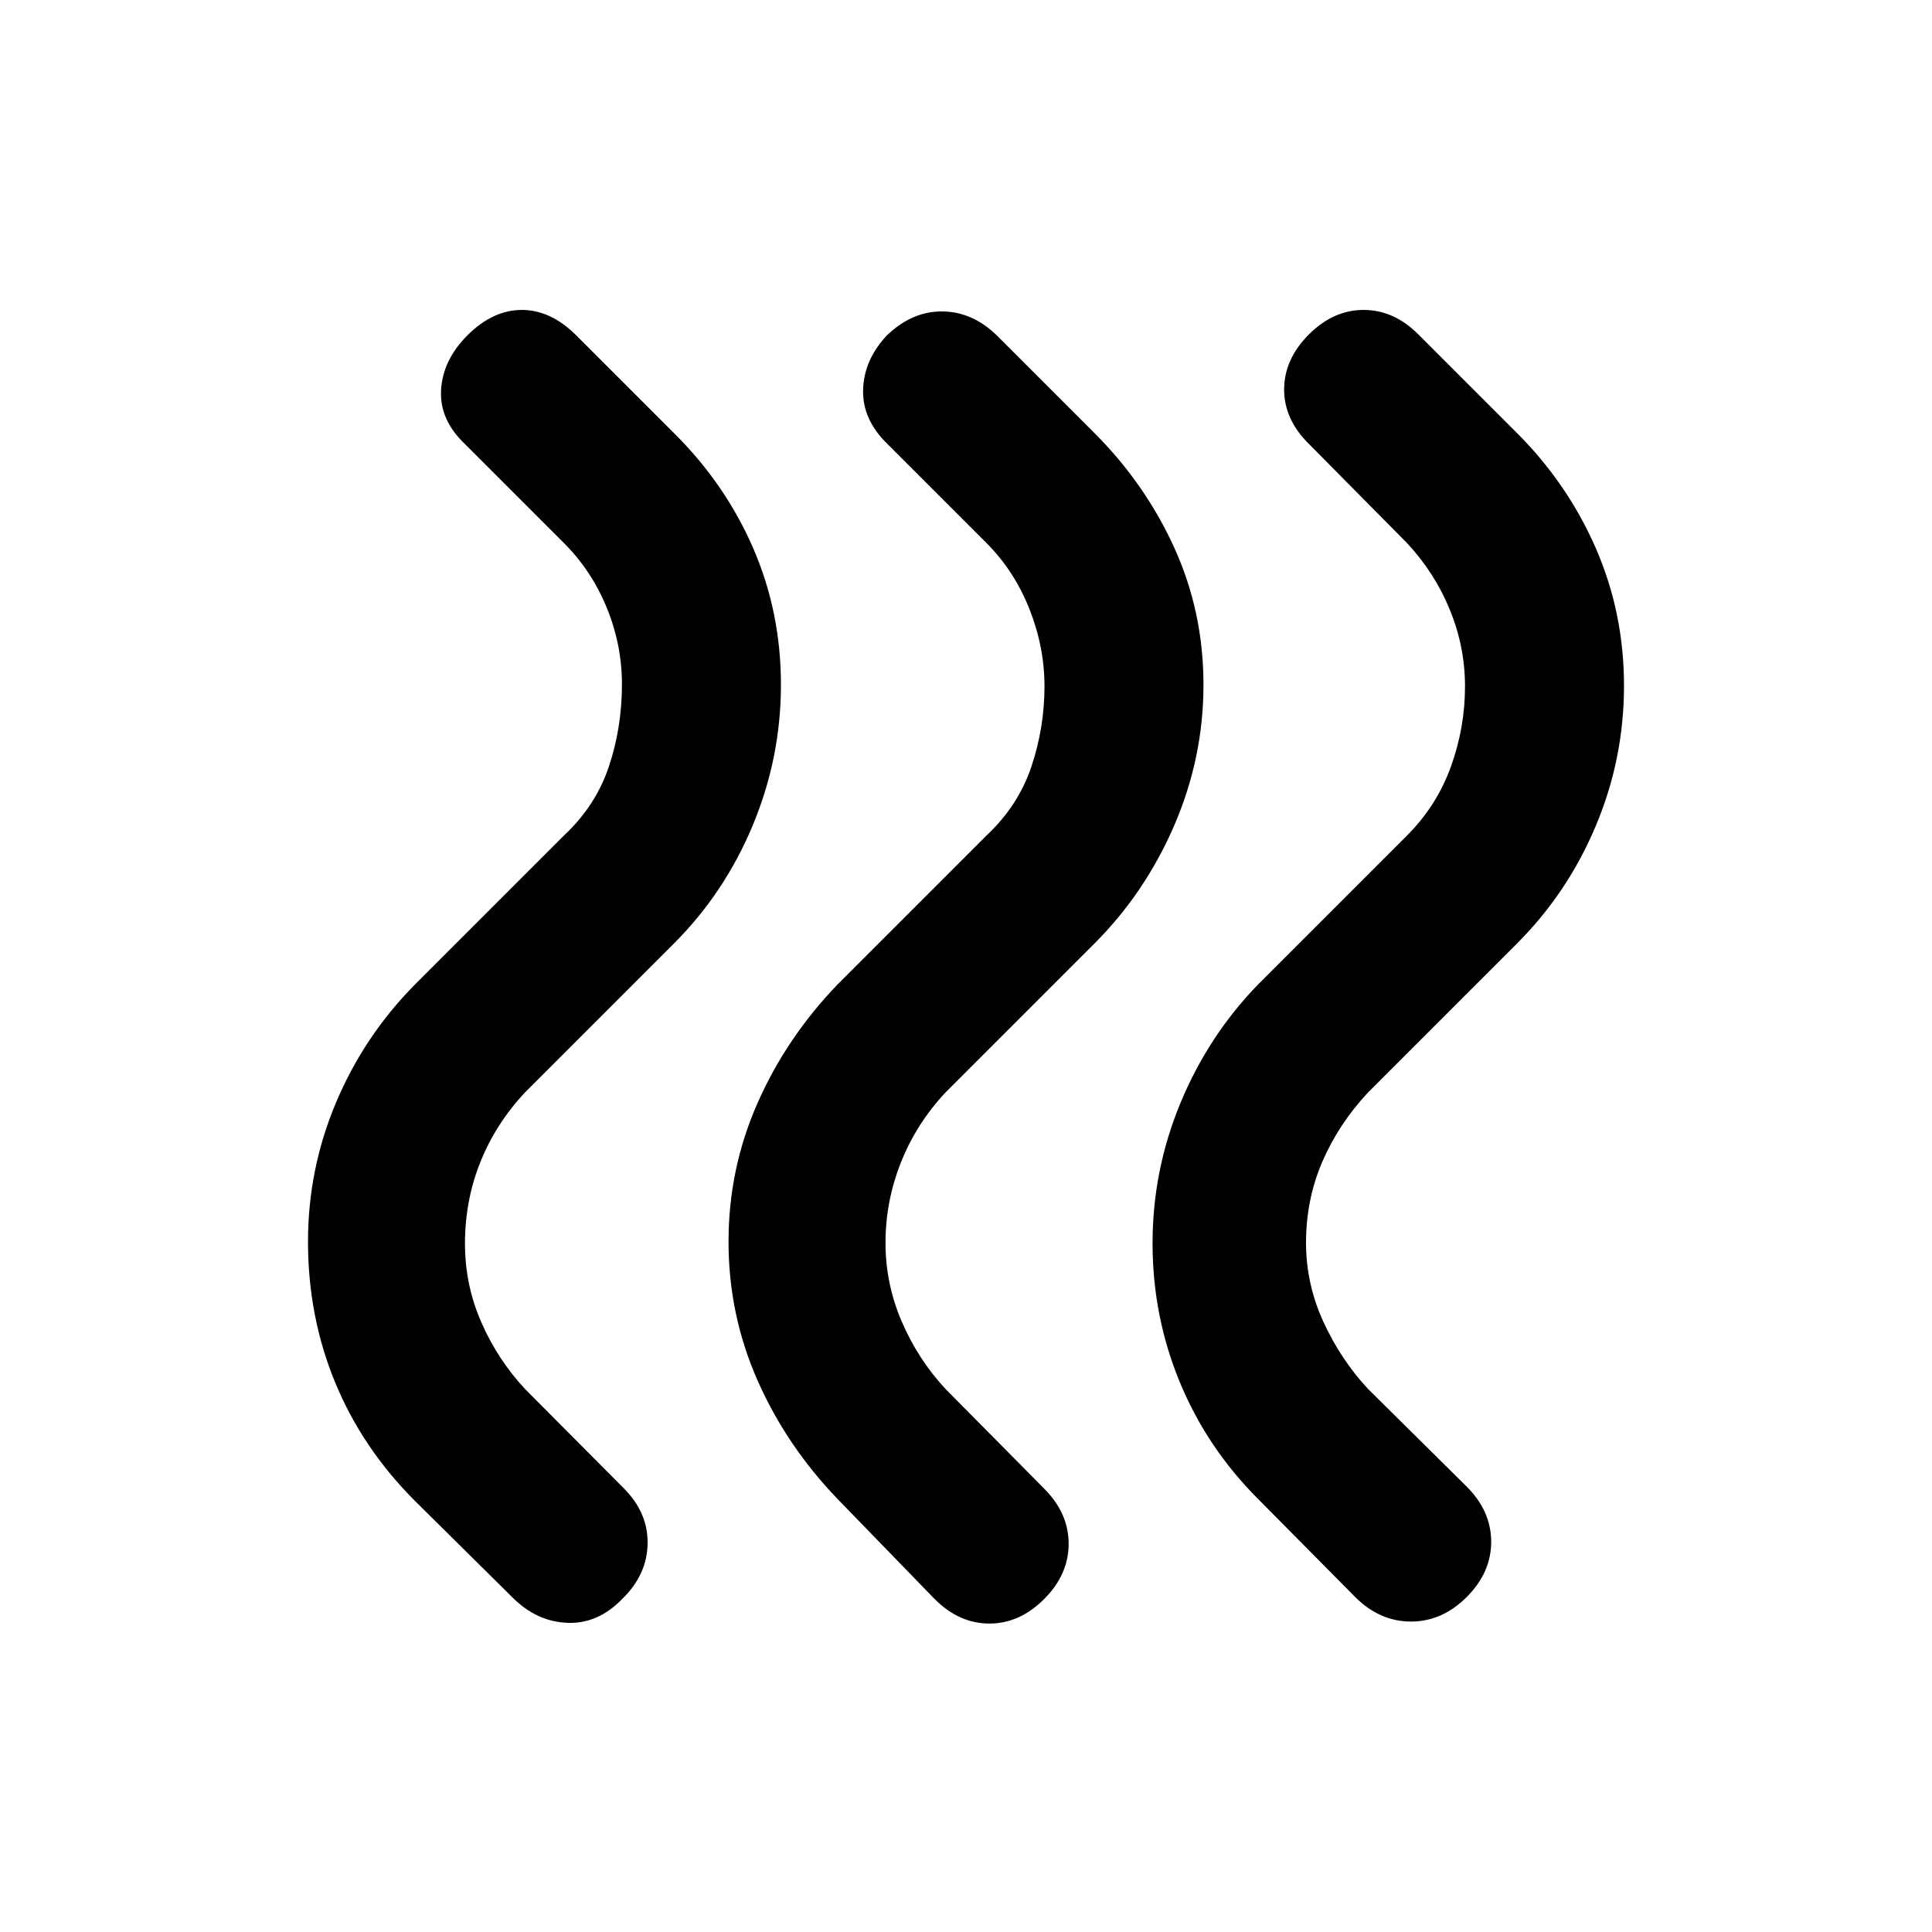 <svg xmlns="http://www.w3.org/2000/svg" height="20" viewBox="0 -960 960 960" width="20"><path d="M625.131-215.174q-25.457-25.456-38.946-58.174-13.489-32.717-13.489-68.913t13.859-69.652q13.858-33.457 38.576-58.913l74-74q14.782-14.783 21.804-34.207 7.022-19.424 7.022-39.967 0-19.543-7.522-37.967t-21.304-33.207l-49-49.5q-12.174-12.174-12.044-27.076.131-14.902 12.304-27.076Q662.565-806 677.587-806q15.022 0 27.196 12.174l49 49q25.217 25.217 39.196 57.304 13.978 32.087 13.978 68.283t-13.978 69.522Q779-516.391 753.783-491.174l-74 74q-14.543 15.544-22.685 34.337-8.141 18.794-8.141 40.337 0 20.543 8.641 39.337 8.642 18.793 22.185 33.337l49 48.5q12.174 12.174 12.174 27.446 0 15.271-12.174 27.445t-27.696 12.174q-15.522 0-27.696-12.174l-48.26-48.739Zm-208.957 0q-25.457-26.456-39.815-59.043Q362-306.804 362-343t14.359-68.783q14.358-32.587 39.815-59.043l74-74q15.782-14.783 22.304-34.207Q519-598.457 519-619q0-19.543-7.522-38.467t-21.304-32.707l-49-49q-12.674-12.174-12.305-27.076.37-14.902 11.805-27.076Q453.348-805.5 468.5-805.25q15.152.25 27.326 12.424l48 48q25.218 25.217 39.696 57.054Q598-655.935 598-619.739t-14.478 69.772q-14.478 33.576-39.696 58.793l-74 74q-14.543 15.544-22.185 34.837Q440-363.043 440-342.5q0 20.543 8.141 39.337 8.142 18.793 21.685 33.337l49 49.5Q531-208.152 531-192.88q0 15.271-12.174 27.445t-27.196 12.174q-15.021 0-27.195-12.174l-48.261-49.739Zm-209.957 1Q180-240.391 166.521-273.098 153.043-305.804 153.043-343q0-36.196 13.978-69.283Q181-445.37 206.217-470.826l74-74q15.783-14.783 22.304-34.207 6.522-19.424 6.522-40.967 0-19.543-7.522-37.967-7.521-18.424-21.304-32.207l-49-49q-12.913-12.174-12.043-27.076.869-14.902 13.043-27.076Q244.891-806 259.293-806q14.402 0 27.076 12.674l48.5 48.5q25.457 25.217 39.316 57.054 13.858 31.837 13.858 68.033t-13.978 69.772q-13.978 33.576-39.196 58.793l-74 74q-14.543 15.544-22.184 34.587-7.642 19.044-7.642 40.587 0 20.543 8.142 39.087 8.141 18.543 21.684 33.087l49 49.261q12.174 12.174 11.924 27.565-.25 15.391-12.424 27.326-12.174 12.674-27.445 12.055-15.272-.62-27.207-12.555l-48.5-48Z"/></svg>